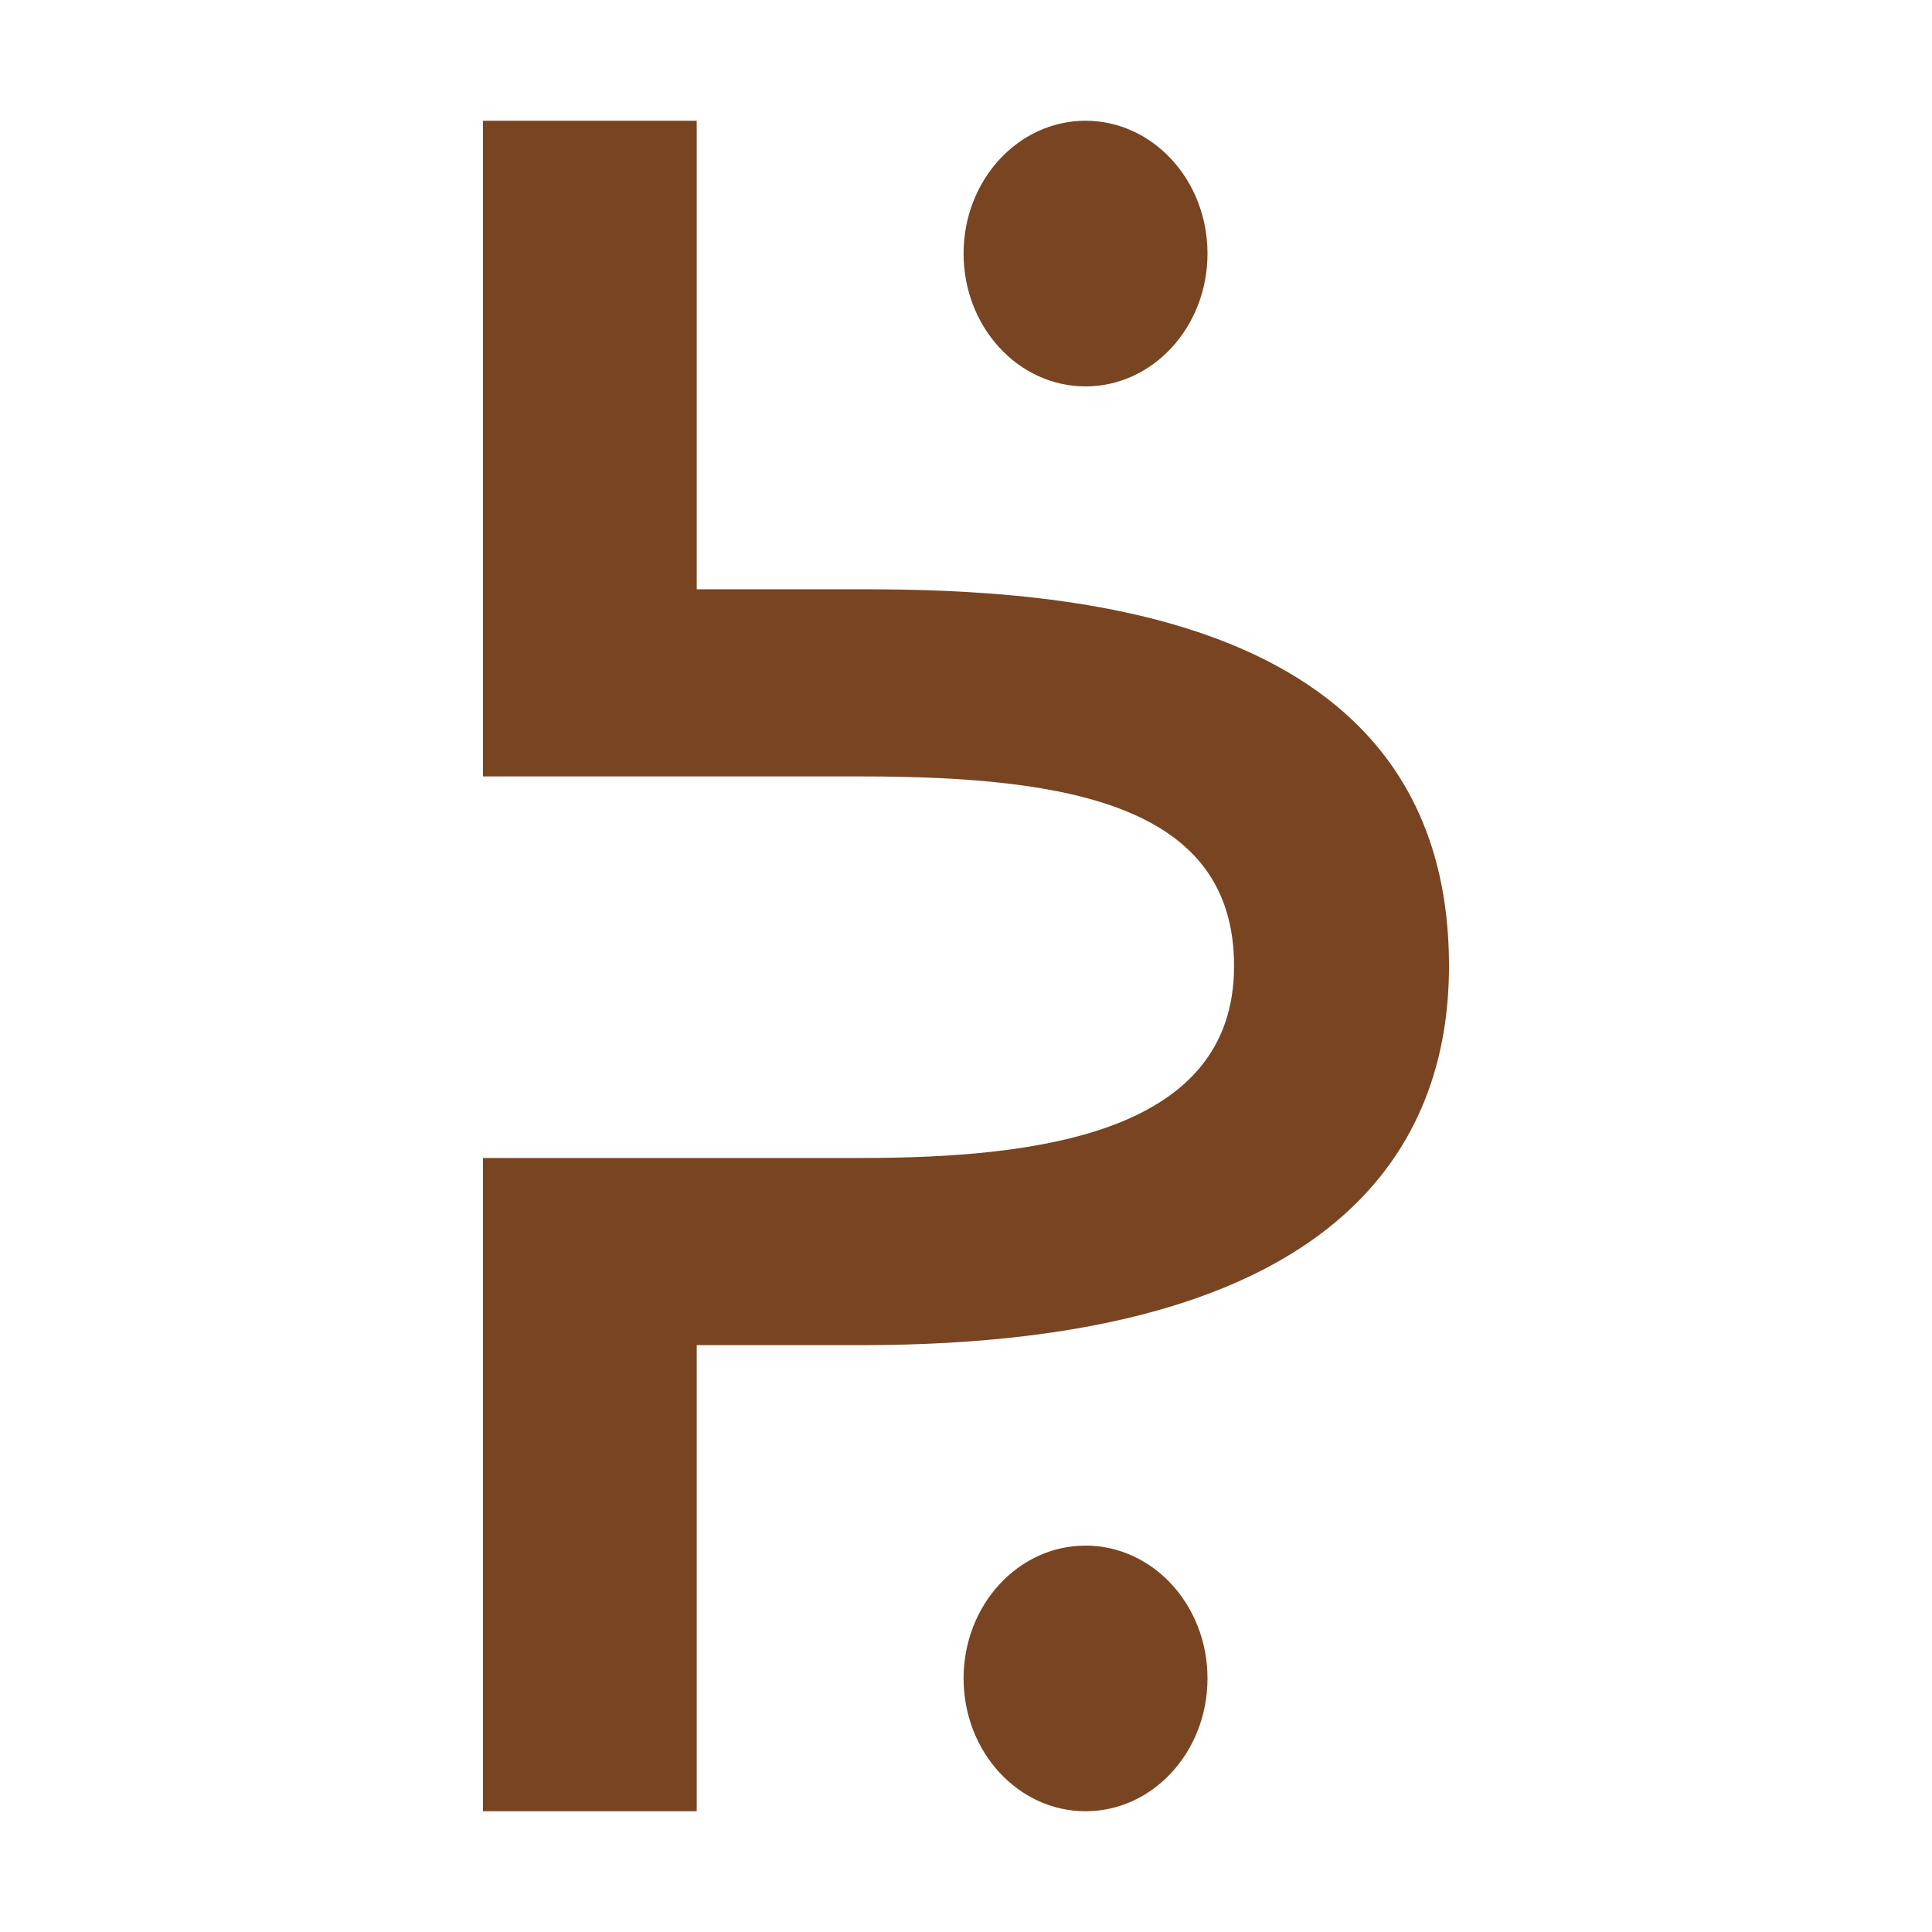 <svg height="16" viewBox="0 0 16 16" width="16" xmlns="http://www.w3.org/2000/svg" xmlns:xlink="http://www.w3.org/1999/xlink"><ellipse id="a" cx="8.99" cy="2.1" fill="#784421" rx="1.01" ry="1.1"/><g fill="#784421"><path d="m12 8c0 1.45-.86 3.14-4.87 3.14h-1.36v3.86h-1.77v-5.41h3.13c1.51 0 3.09-.22 3.09-1.59 0-1.32-1.34-1.57-3.09-1.57h-3.13v-5.43h1.77v3.88h1.36c1.69 0 4.87.18 4.87 3.12z"/><use transform="translate(0 11.8)" xlink:href="#a"/></g></svg>